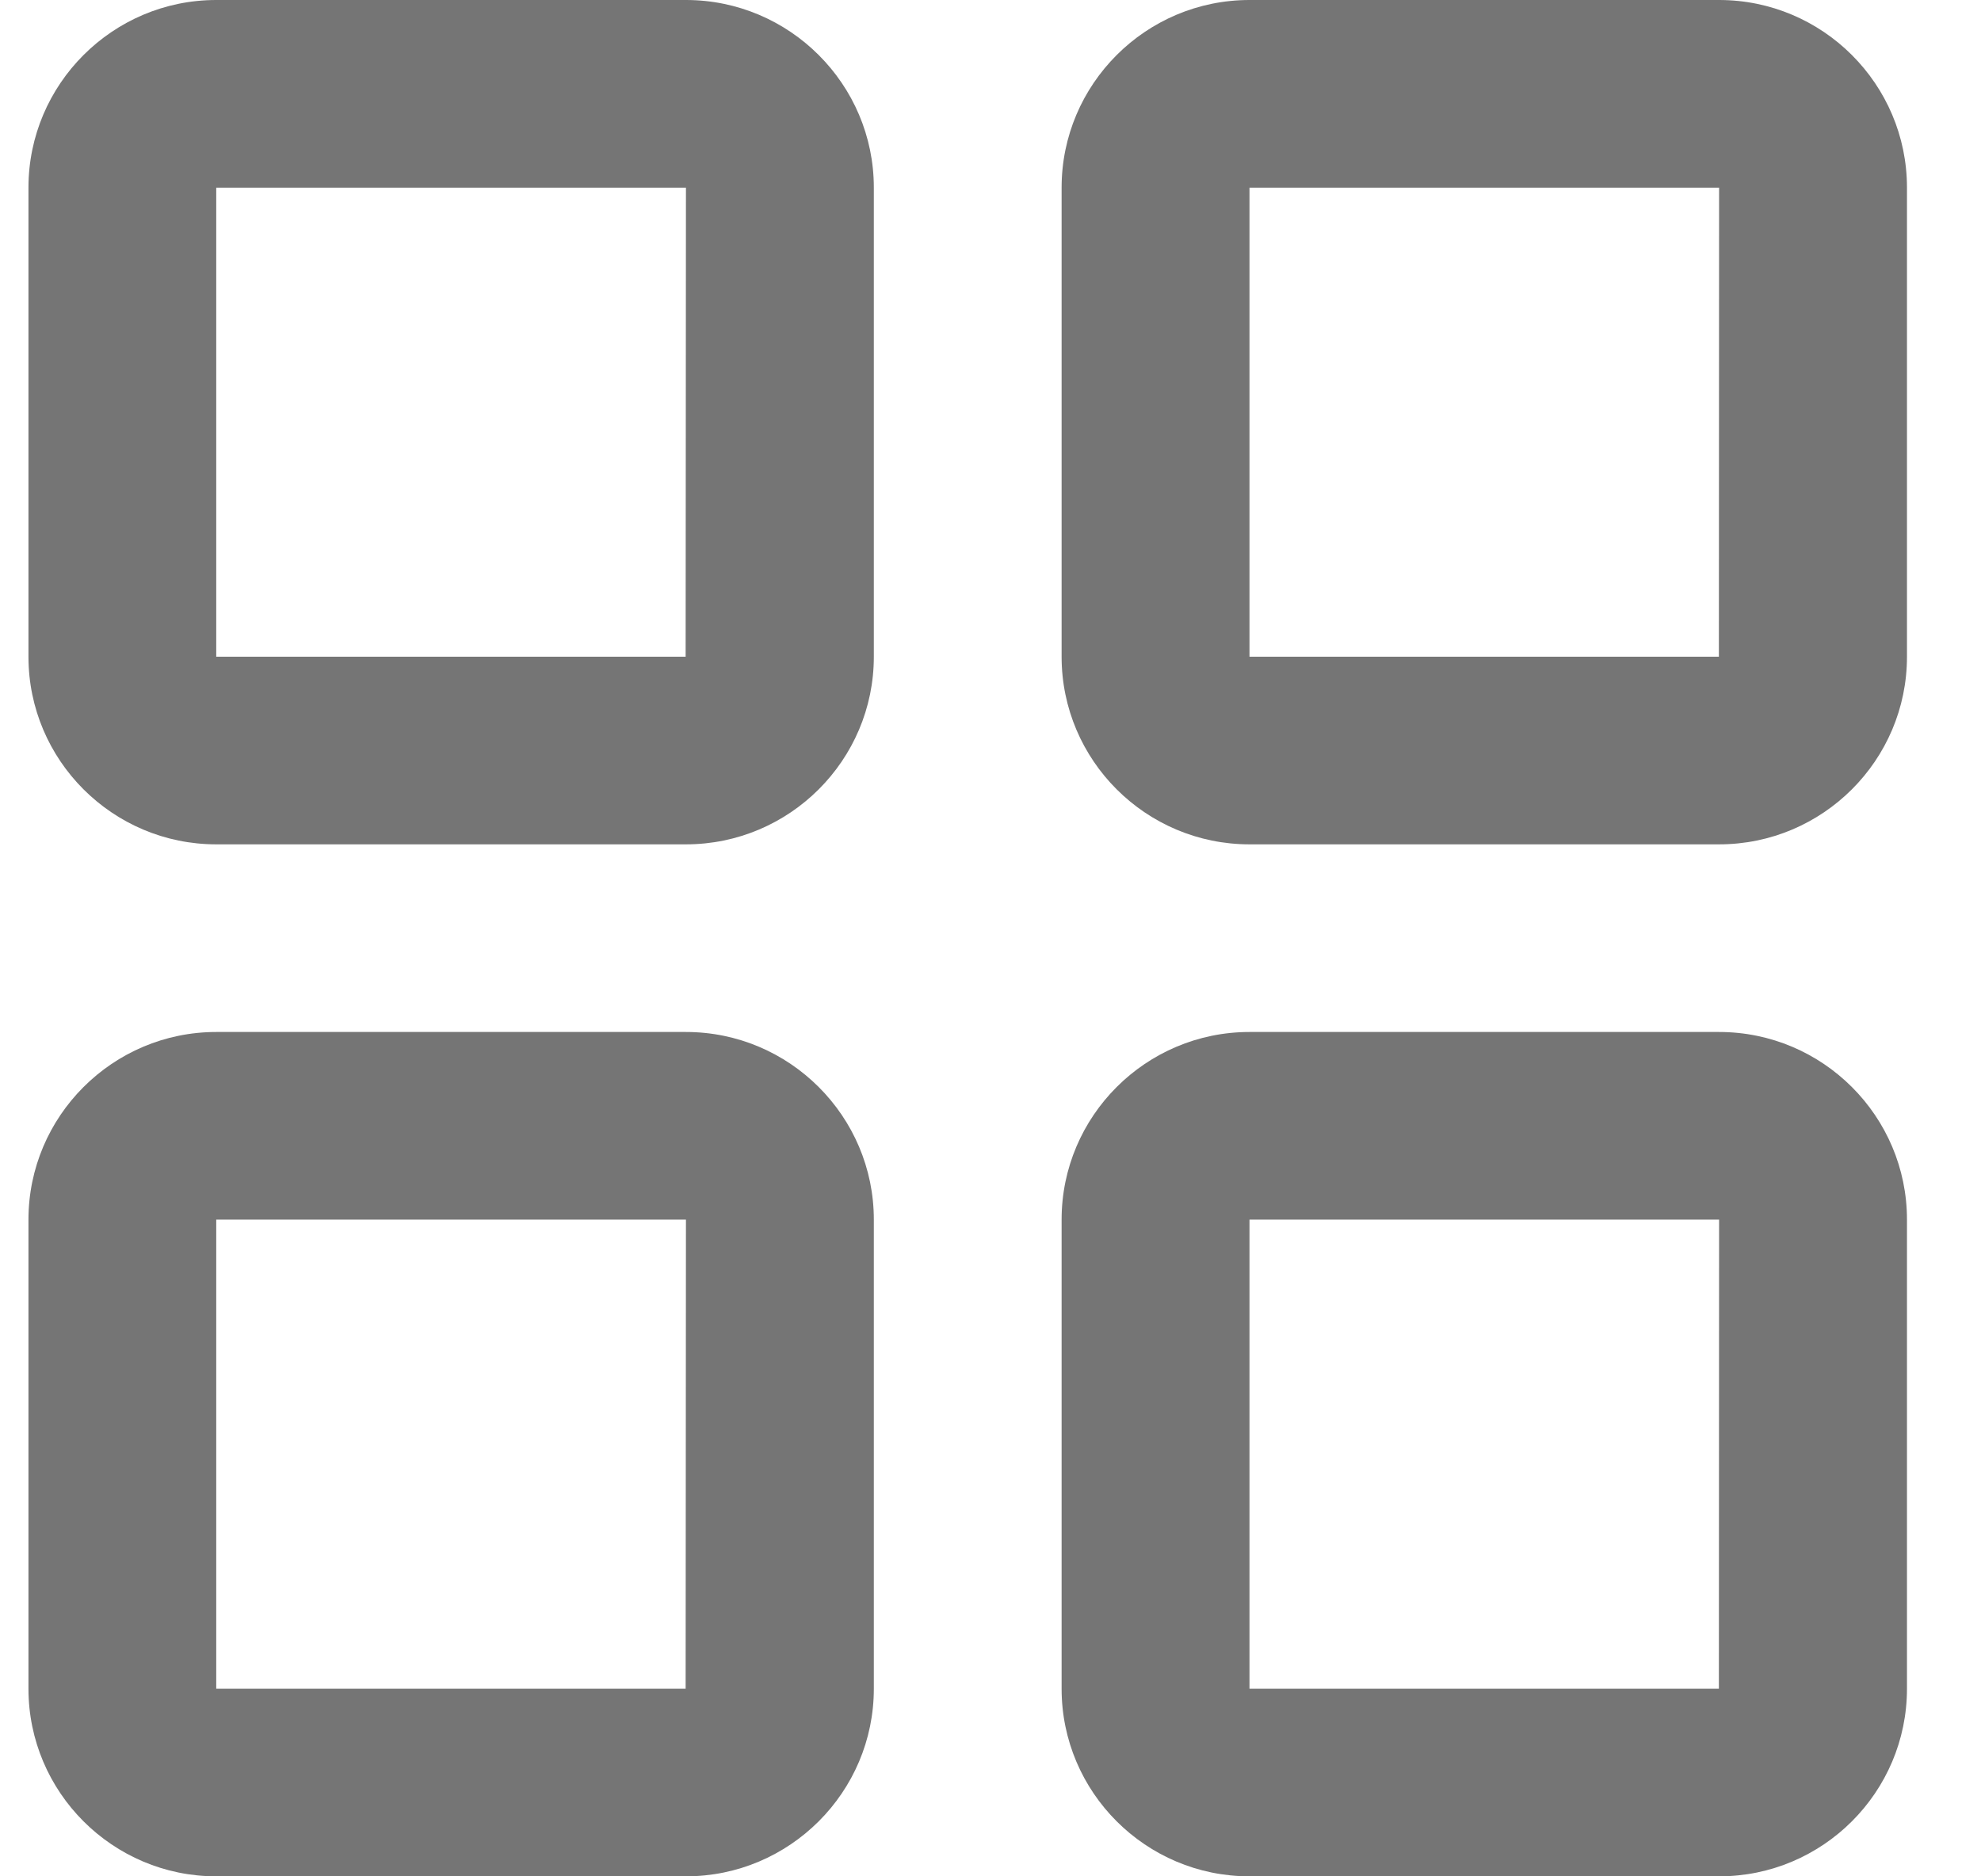 <svg width="19" height="18" viewBox="0 0 19 18" fill="none" xmlns="http://www.w3.org/2000/svg">
<g clip-path="url(#clip0)">
<path fill-rule="evenodd" clip-rule="evenodd" d="M2.074 1.8V6.3H6.576L6.579 1.8H2.074ZM6.579 8.1H2.074C1.081 8.1 0.273 7.293 0.273 6.3V1.8C0.273 0.808 1.081 0 2.074 0H6.579C7.572 0 8.381 0.808 8.381 1.8V6.3C8.381 7.293 7.572 8.1 6.579 8.1Z" fill="#757575"/>
<path fill-rule="evenodd" clip-rule="evenodd" d="M11.984 1.8V6.3H16.486L16.488 1.8H11.984ZM16.488 8.1H11.984C10.99 8.1 10.182 7.293 10.182 6.3V1.8C10.182 0.808 10.99 0 11.984 0H16.488C17.482 0 18.29 0.808 18.29 1.8V6.3C18.29 7.293 17.482 8.1 16.488 8.1Z" fill="#757575"/>
<path fill-rule="evenodd" clip-rule="evenodd" d="M2.074 11.7V16.2H6.576L6.579 11.7H2.074ZM6.579 18H2.074C1.081 18 0.273 17.193 0.273 16.2V11.7C0.273 10.708 1.081 9.9 2.074 9.9H6.579C7.572 9.9 8.381 10.708 8.381 11.7V16.2C8.381 17.193 7.572 18 6.579 18Z" fill="#757575"/>
<path fill-rule="evenodd" clip-rule="evenodd" d="M11.984 11.7V16.2H16.486L16.488 11.7H11.984ZM16.488 18H11.984C10.99 18 10.182 17.193 10.182 16.2V11.7C10.182 10.708 10.99 9.9 11.984 9.9H16.488C17.482 9.9 18.29 10.708 18.29 11.7V16.2C18.29 17.193 17.482 18 16.488 18Z" fill="#757575"/>
</g>
<defs>
<clipPath id="clip0">
<rect width="19" height="18" fill="white" transform="translate(0.001)"/>
</clipPath>
</defs>
</svg>
